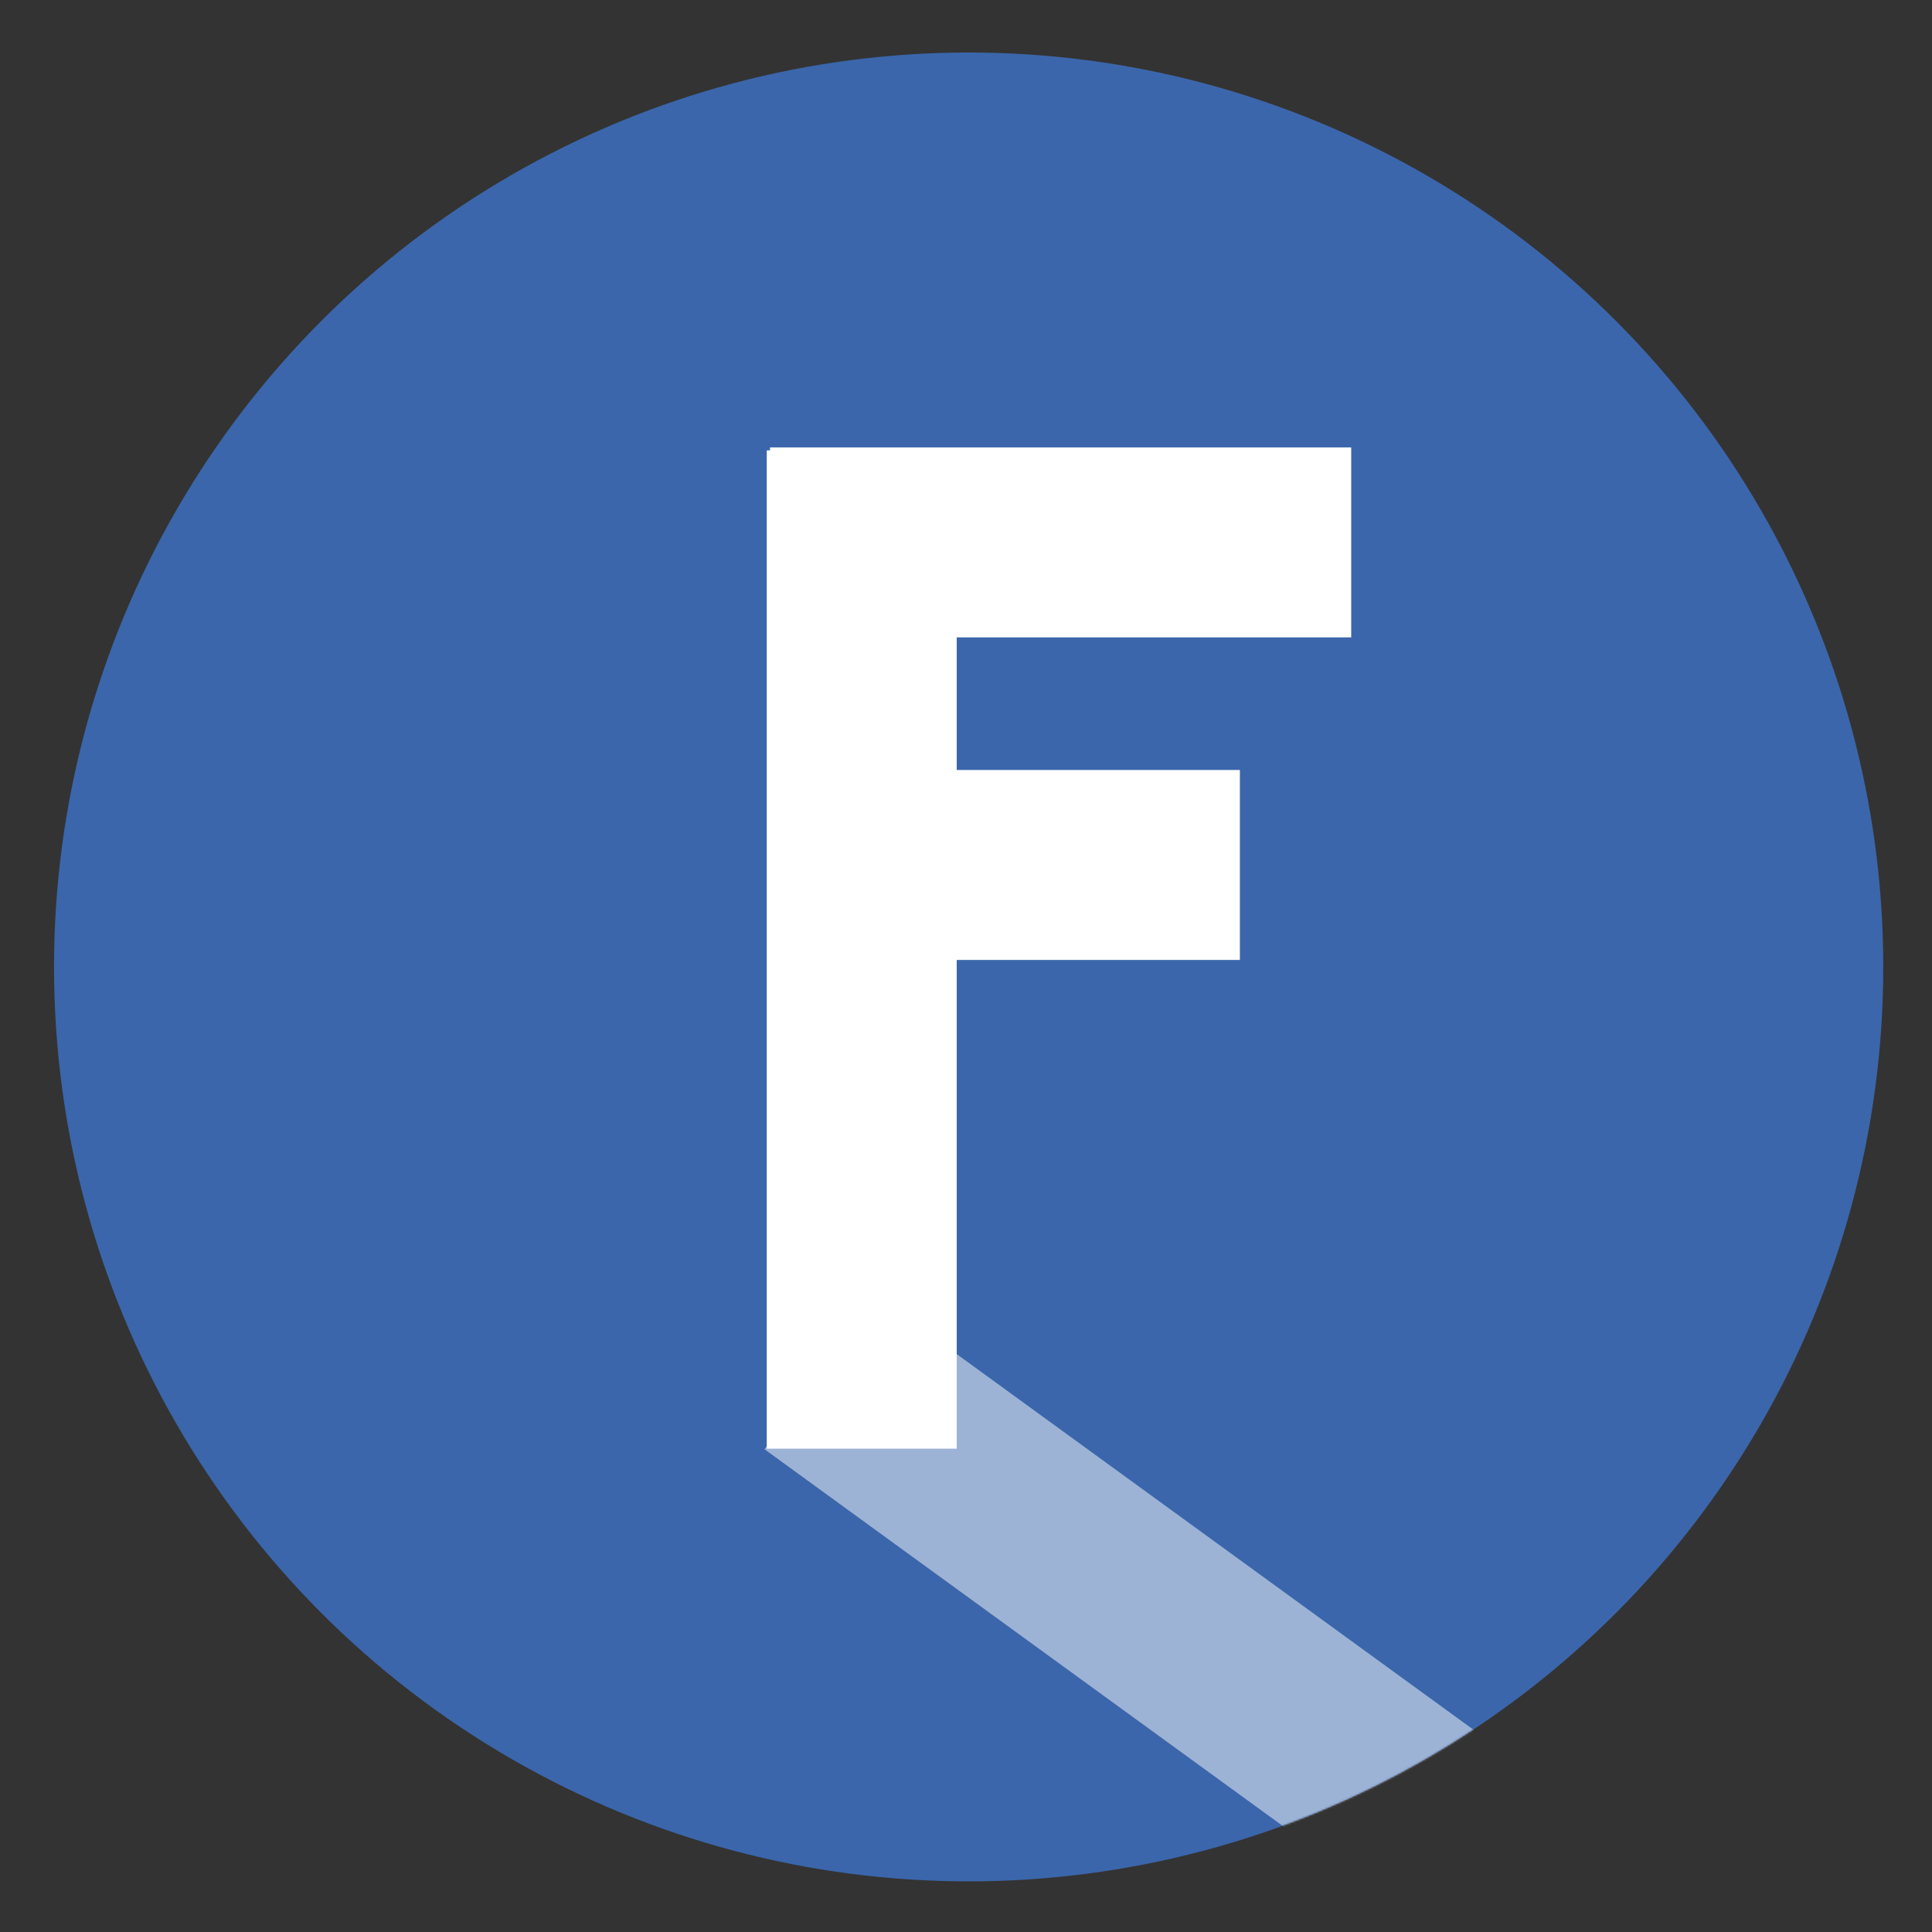 <?xml version="1.0" encoding="UTF-8" standalone="no"?>
<svg width="1024px" height="1024px" viewBox="0 0 1024 1024" version="1.1" xmlns="http://www.w3.org/2000/svg" xmlns:xlink="http://www.w3.org/1999/xlink">
    <rect x="0" y="0" width="1024" height="1024" fill="#333333" stroke="none"/>
    <!-- Generator: Sketch 3.7.2 (28276) - http://www.bohemiancoding.com/sketch -->
    <title>1024</title>
    <desc>Created with Sketch.</desc>
    <defs>
        <ellipse id="path-1" cx="485.405" cy="485.5" rx="484.766" ry="484.667"></ellipse>
    </defs>
    <g id="Page-1" stroke="none" stroke-width="1" fill="none" fill-rule="evenodd">
        <g id="1024">
            <g id="icon" transform="translate(28, 27)">
                <mask id="mask-2" fill="white">
                    <use xlink:href="#path-1"></use>
                </mask>
                <use id="Clock-Board" fill="#3B66AB" xlink:href="#path-1"></use>
                <g id="Clock-Hand" mask="url(#mask-2)" fill="#FFFFFF">
                    <g transform="translate(377, 210)">
                        <path d="M3.125,1.699 L3.125,0.141 L311.167,0.141 L311.167,100.826 L102.076,100.826 L102.076,171.108 L252.164,171.108 L252.164,271.793 L102.076,271.793 L102.076,530.819 L1.391,530.819 L1.391,1.699 L3.125,1.699 Z" id="Combined-Shape"></path>
                        <polygon id="Shadow" fill-opacity="0.5" transform="translate(215.265, 625.214) rotate(-234) translate(-215.265, -625.214) " points="265.662 395.946 164.978 395.946 164.868 854.482 265.553 854.482"></polygon>
                    </g>
                </g>
            </g>
        </g>
    </g>
</svg>